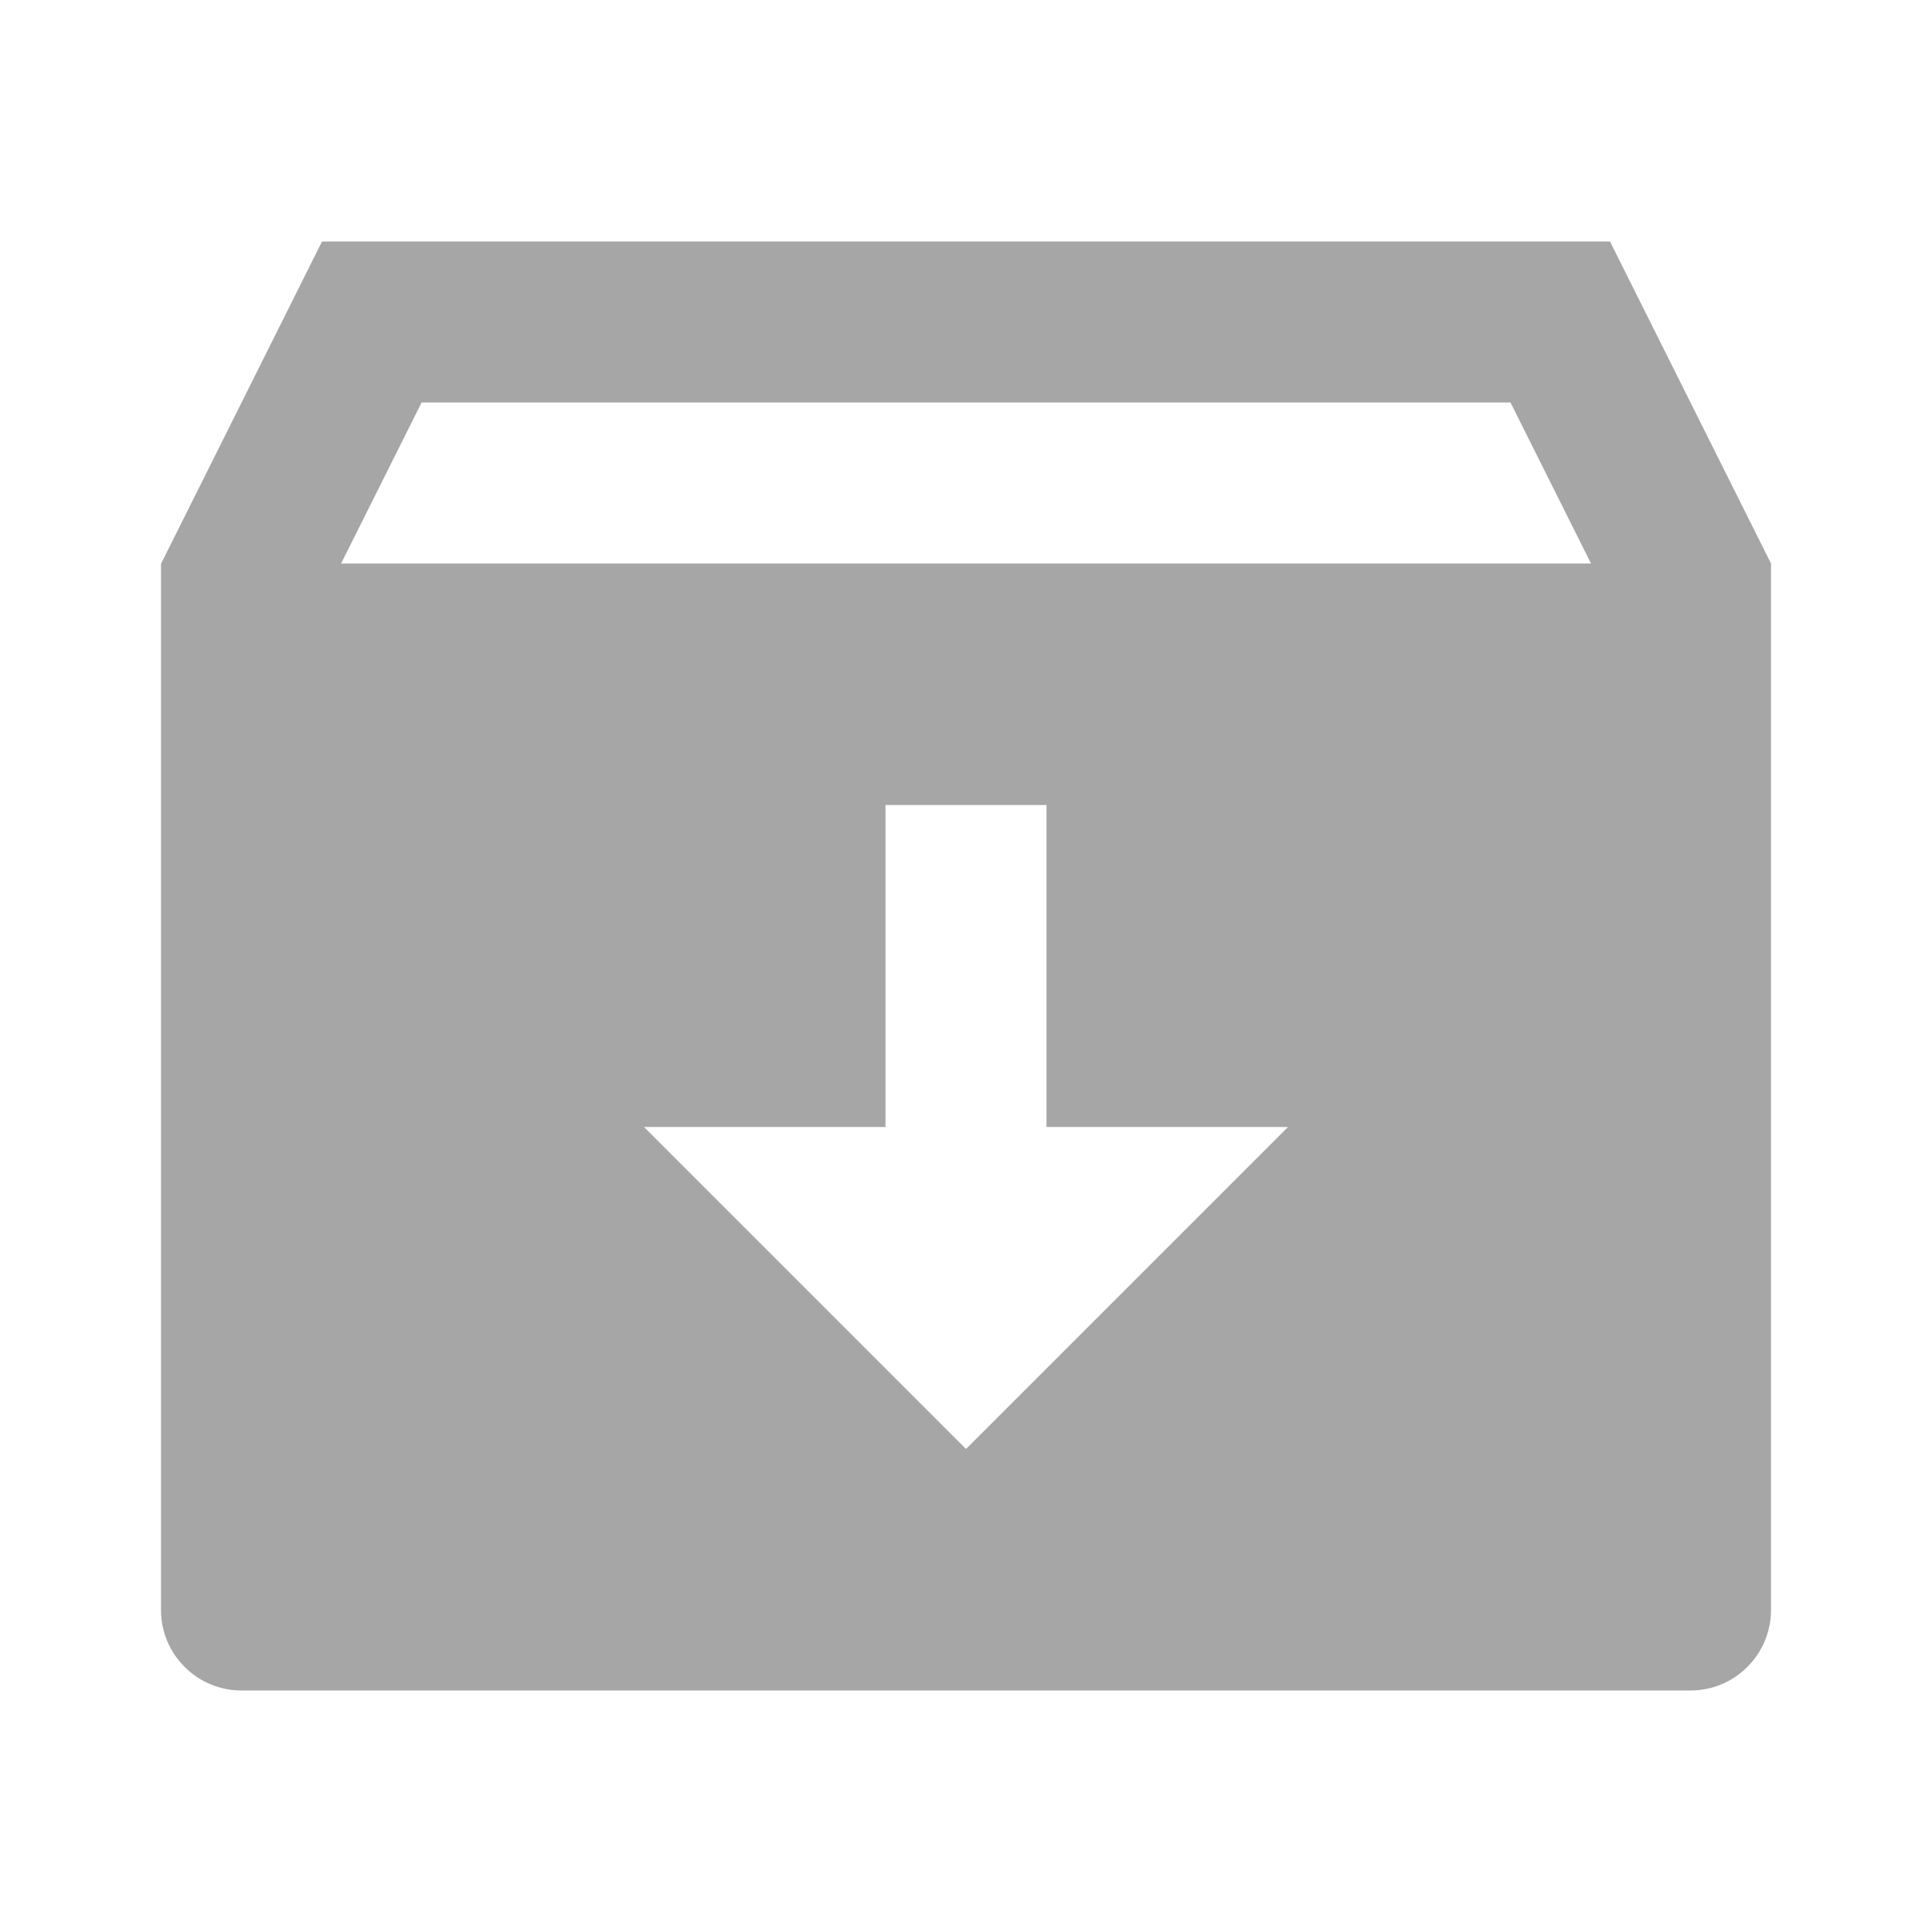 <svg width="18" height="18" viewBox="0 0 18 18" fill="none" xmlns="http://www.w3.org/2000/svg">
<g clip-path="url(#clip0_1_2863)">
<path d="M3 2.25H15L16.5 5.25V15C16.5 15.199 16.421 15.39 16.28 15.53C16.14 15.671 15.949 15.75 15.75 15.75H2.25C2.051 15.75 1.86 15.671 1.72 15.53C1.579 15.39 1.5 15.199 1.5 15V5.253L3 2.25ZM9.75 10.5V7.5H8.25V10.5H6L9 13.5L12 10.5H9.75ZM14.823 5.25L14.073 3.75H3.928L3.178 5.25H14.823Z" fill="#A6A6A6"/>
</g>
<defs>
<clipPath id="clip0_1_2863">
<rect width="18" height="18" fill="white"/>
</clipPath>
</defs>
</svg>
